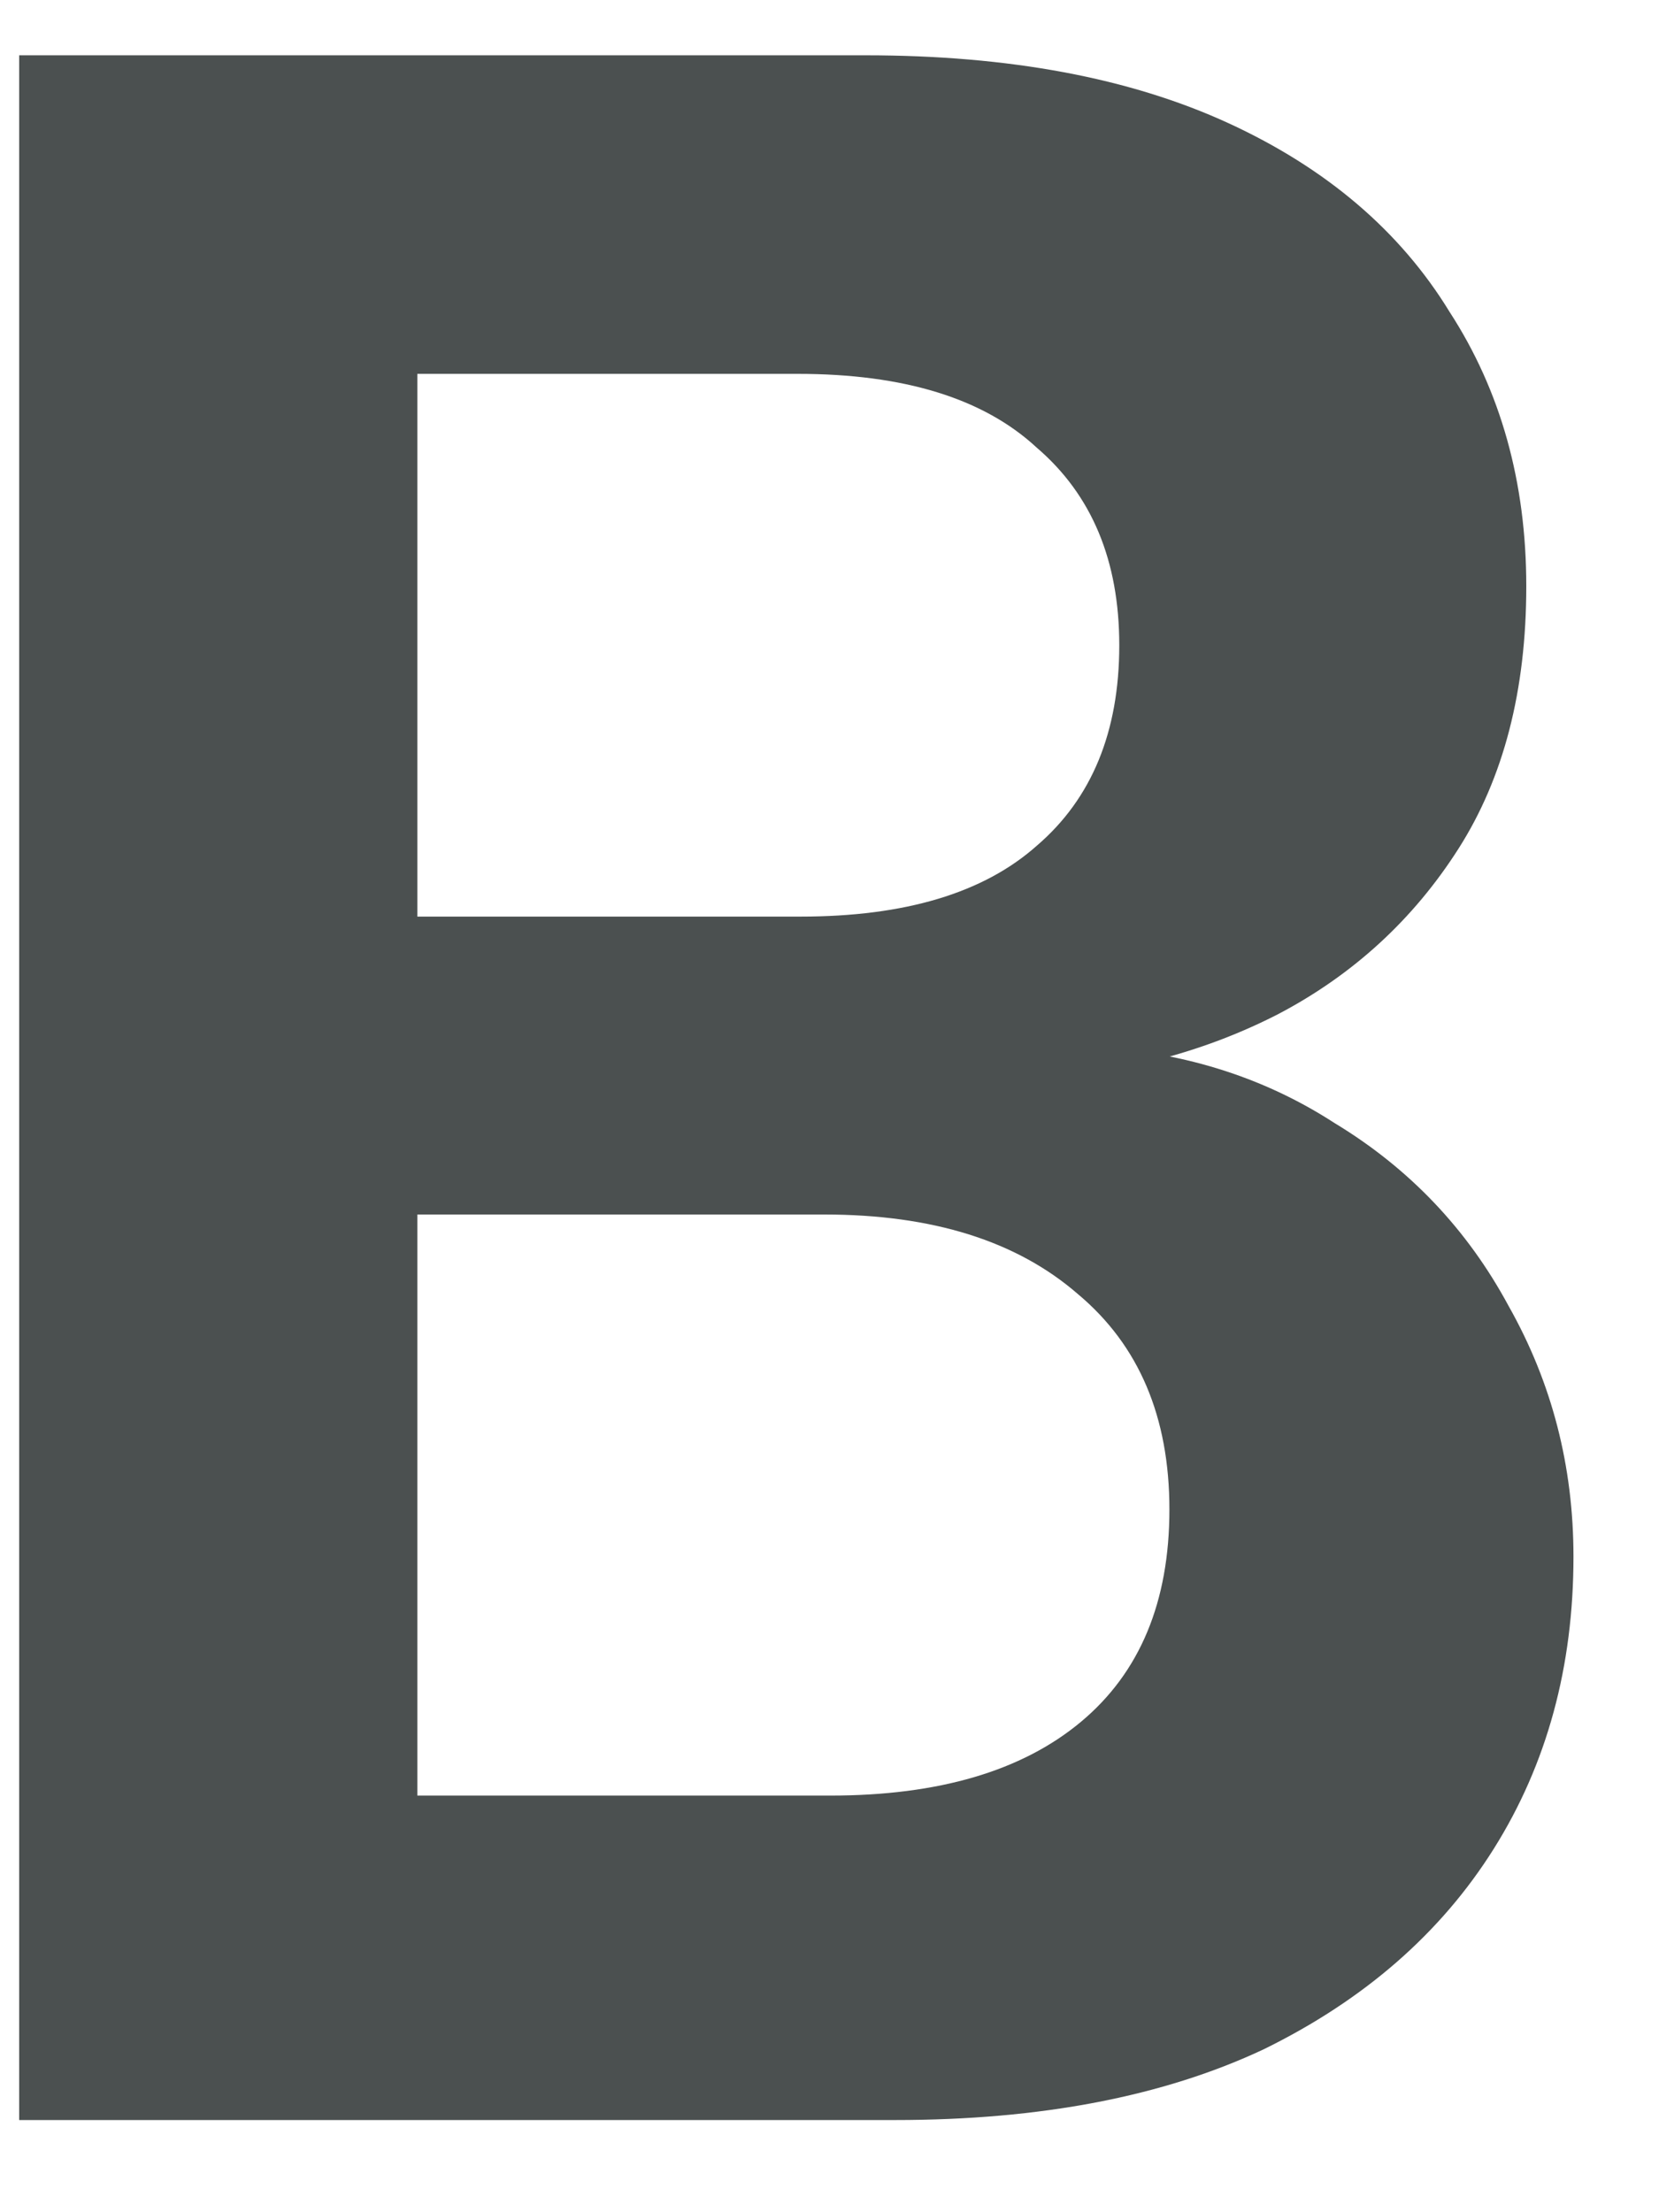 <svg width="9" height="12" viewBox="0 0 9 12" fill="none" xmlns="http://www.w3.org/2000/svg">
<path d="M0.104 11.5V0.3H4.696C5.475 0.3 6.131 0.423 6.664 0.668C7.197 0.913 7.597 1.255 7.864 1.692C8.141 2.119 8.28 2.615 8.28 3.18C8.28 3.745 8.157 4.22 7.912 4.604C7.667 4.988 7.341 5.287 6.936 5.5C6.541 5.703 6.104 5.82 5.624 5.852L5.88 5.676C6.392 5.697 6.845 5.836 7.24 6.092C7.645 6.337 7.96 6.668 8.184 7.084C8.419 7.5 8.536 7.953 8.536 8.444C8.536 9.041 8.392 9.569 8.104 10.028C7.816 10.487 7.4 10.849 6.856 11.116C6.312 11.372 5.645 11.5 4.856 11.5H0.104ZM2.264 9.74H4.504C5.091 9.74 5.544 9.607 5.864 9.34C6.184 9.073 6.344 8.689 6.344 8.188C6.344 7.687 6.179 7.297 5.848 7.02C5.517 6.732 5.059 6.588 4.472 6.588H2.264V9.74ZM2.264 4.972H4.344C4.909 4.972 5.336 4.844 5.624 4.588C5.923 4.332 6.072 3.969 6.072 3.5C6.072 3.041 5.923 2.684 5.624 2.428C5.336 2.161 4.904 2.028 4.328 2.028H2.264V4.972Z" fill="#4B5050"/>
</svg>
